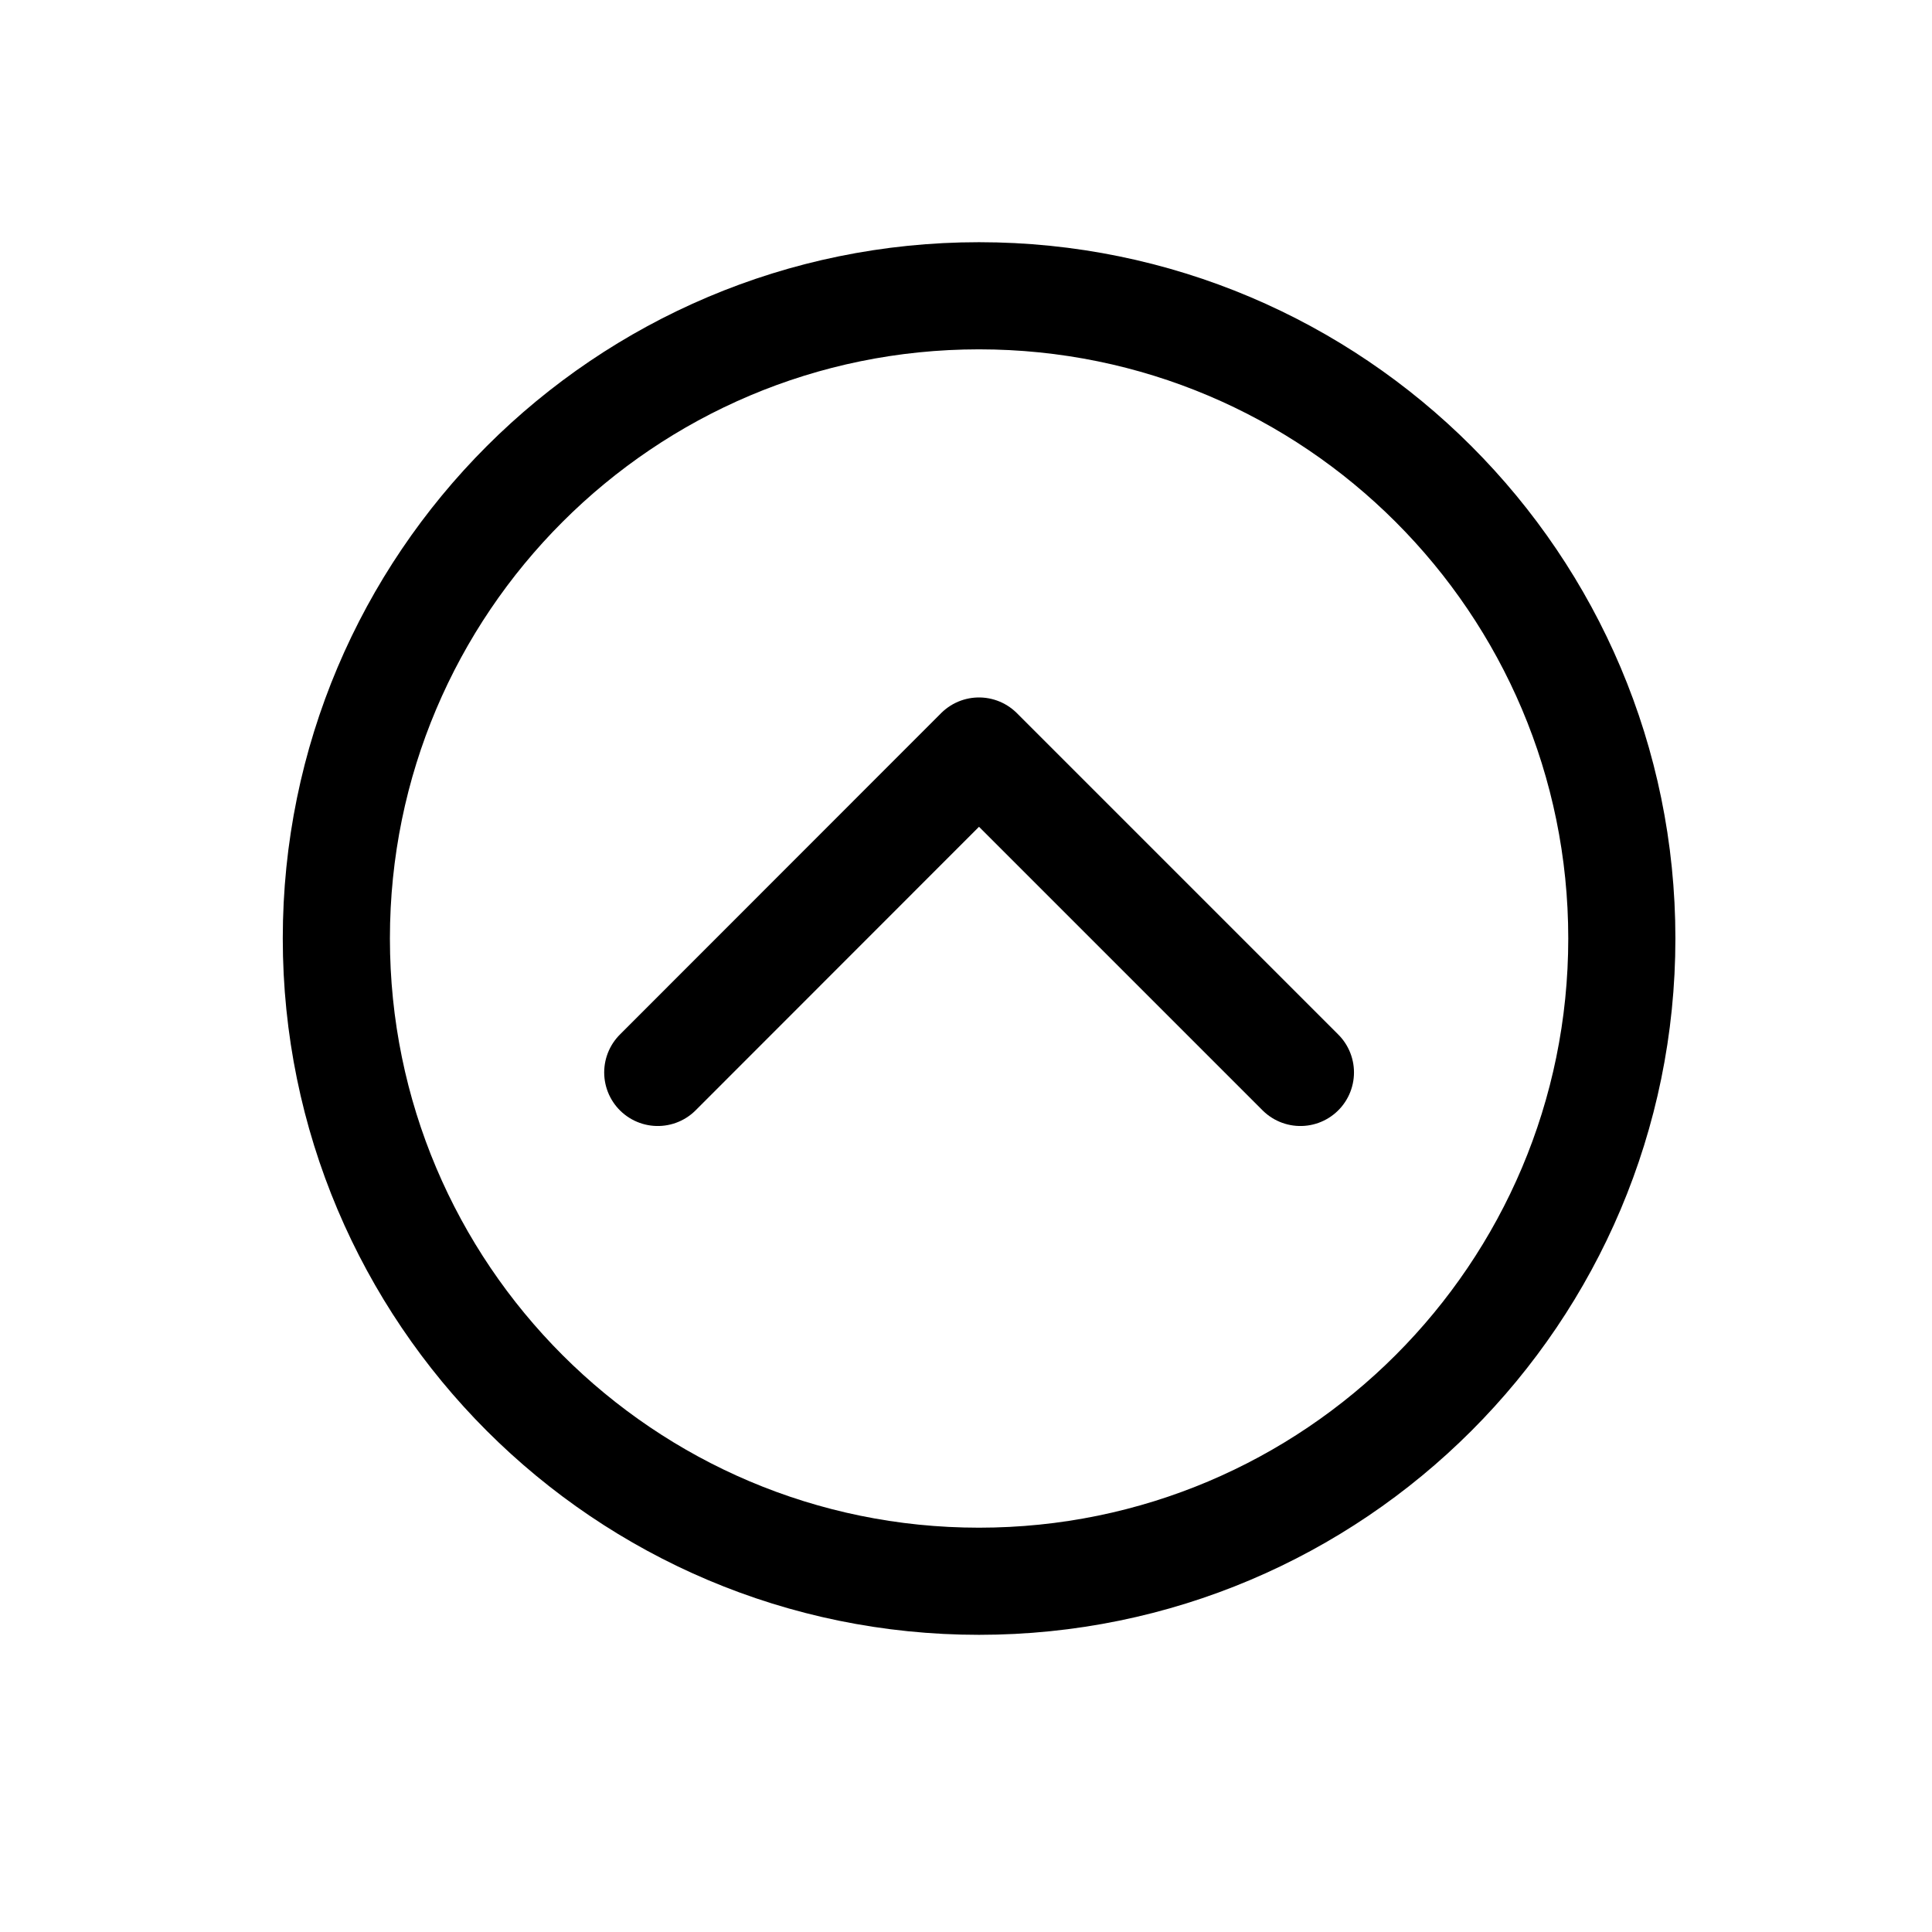 <svg width="11" height="11" viewBox="0 0 11 11" fill="none" xmlns="http://www.w3.org/2000/svg">
<path d="M7.404 6.106L5.574 4.276L3.745 6.106" stroke="black" stroke-width="0.61" stroke-linecap="round" stroke-linejoin="round"/>
<path d="M5.574 1.684C3.554 1.684 1.915 3.323 1.915 5.343C1.915 7.364 3.554 9.003 5.574 9.003C7.595 9.003 9.234 7.364 9.234 5.343C9.234 3.323 7.595 1.684 5.574 1.684Z" stroke="black" stroke-width="0.61" stroke-miterlimit="10"/>
</svg>
